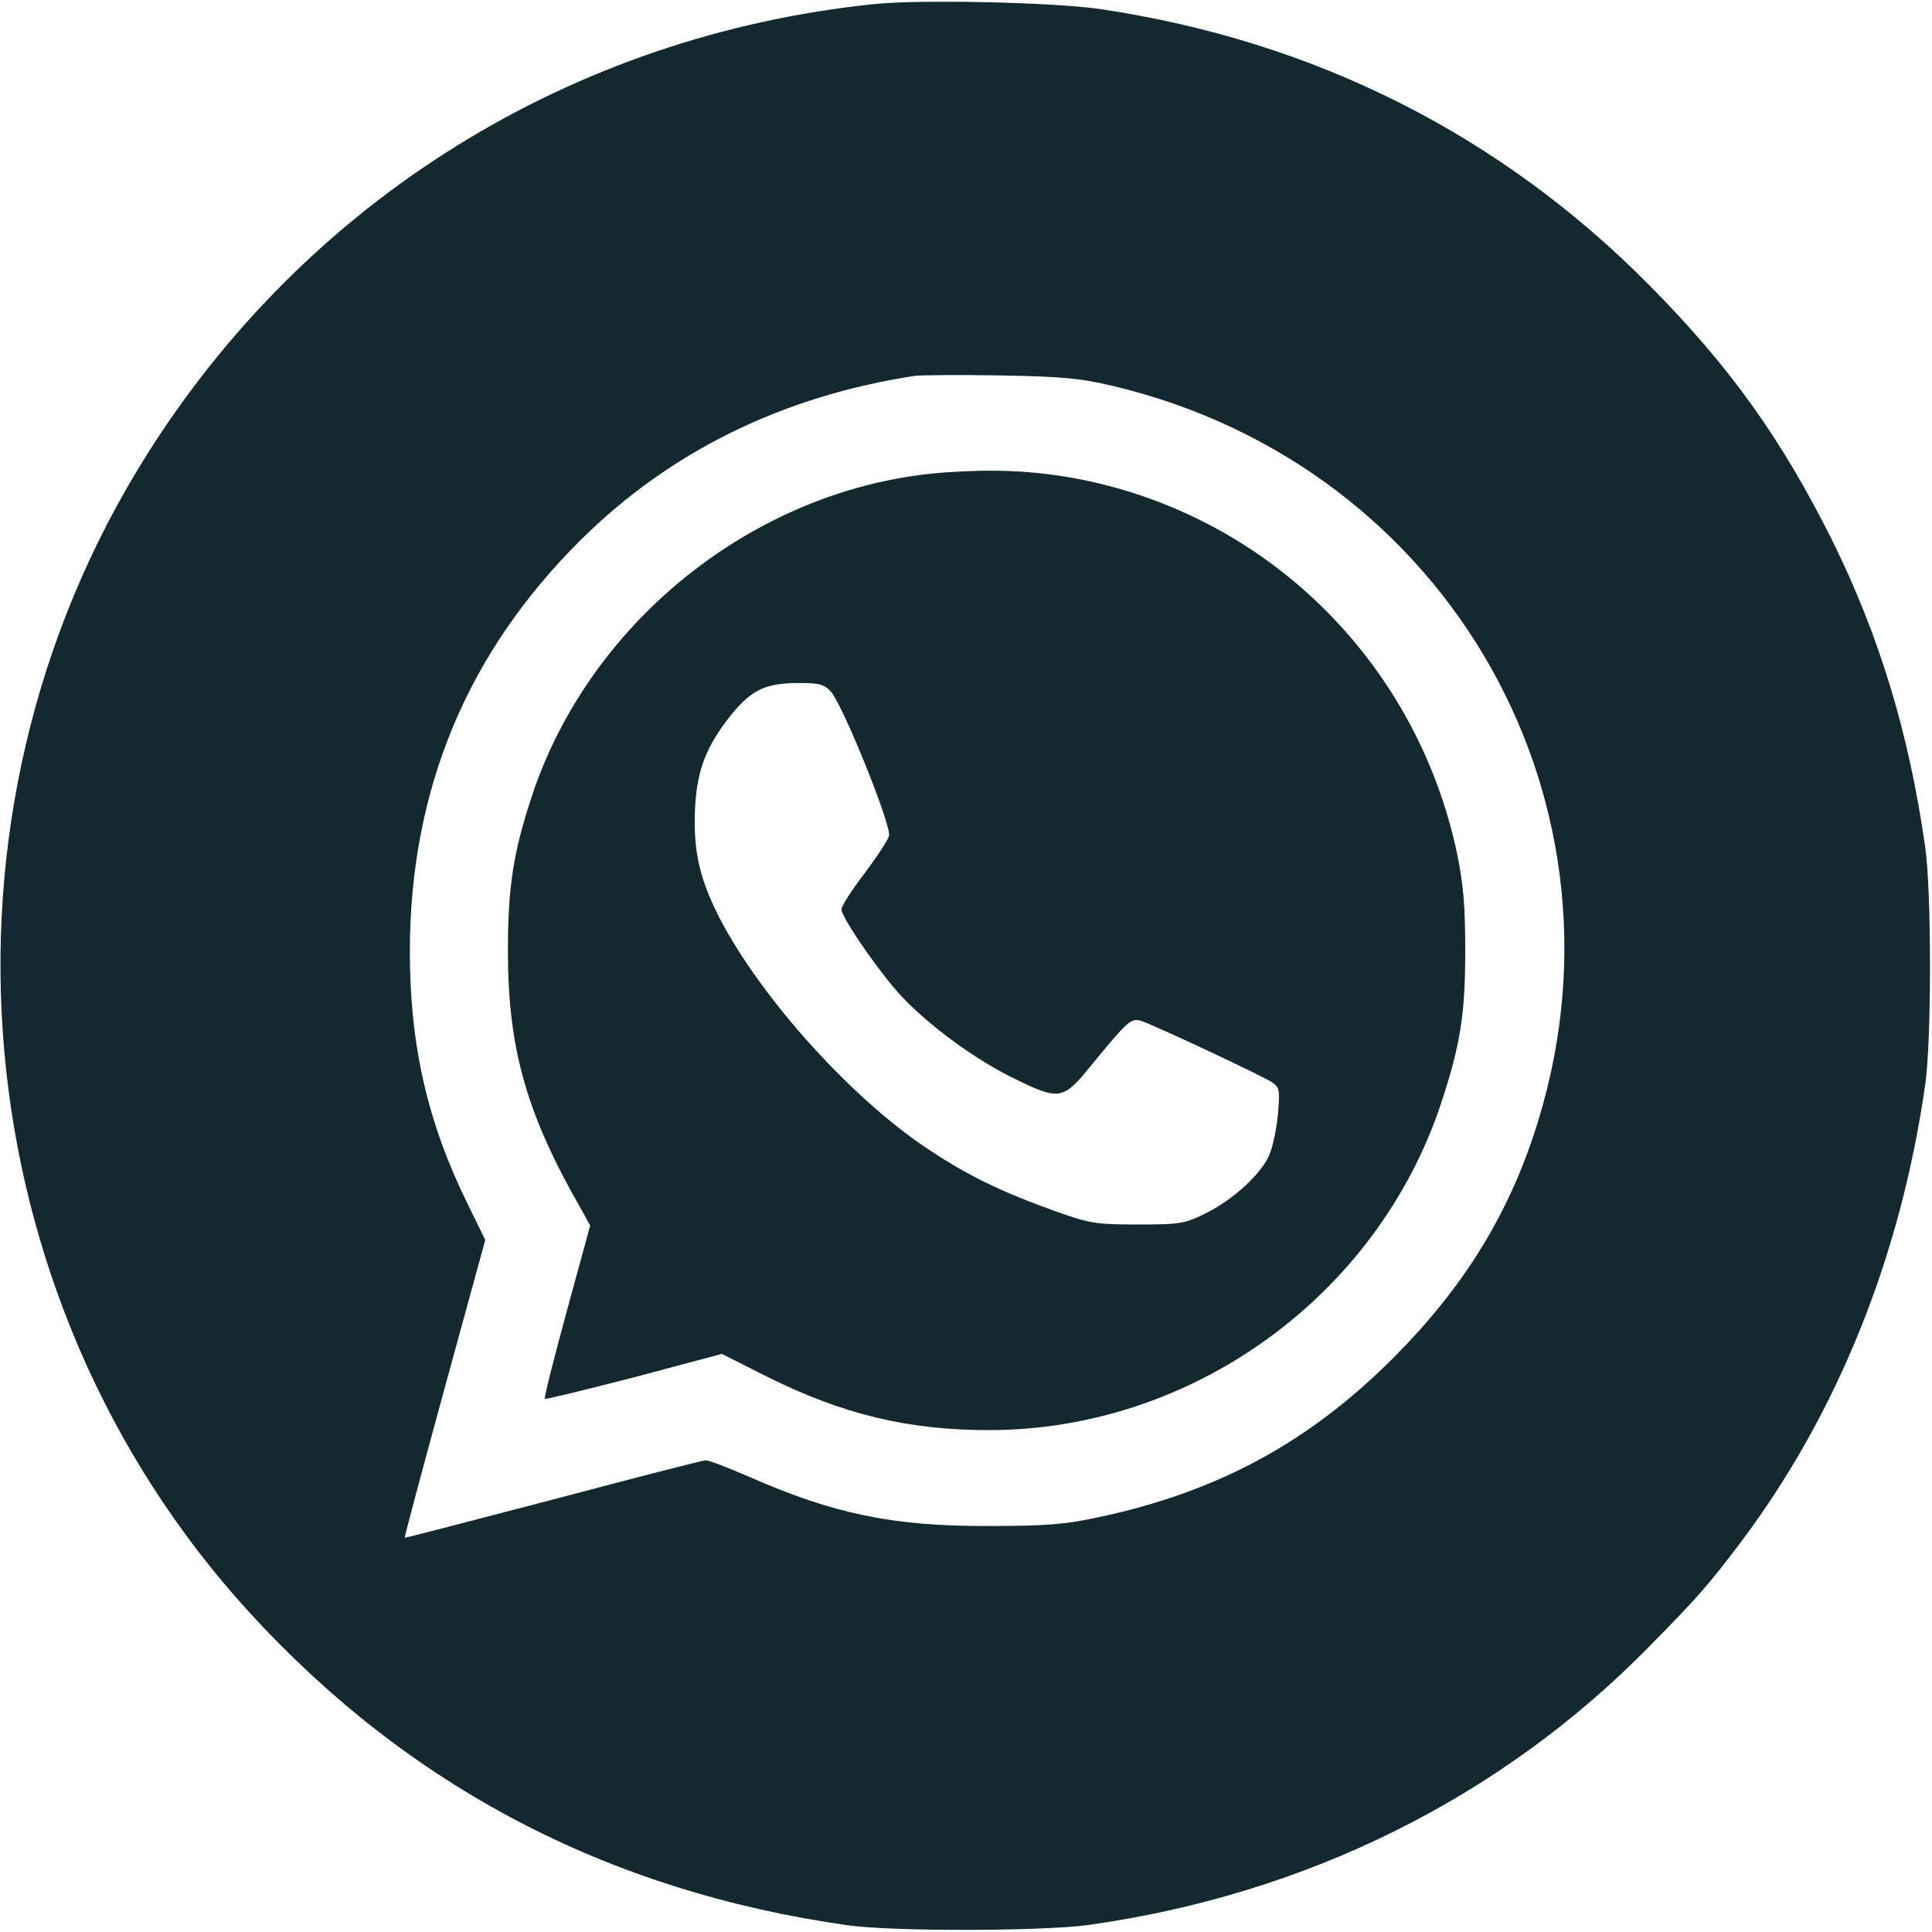 <svg width="40" height="40" viewBox="0 0 40 40" fill="none" xmlns="http://www.w3.org/2000/svg">
<g clip-path="url(#clip0_104_2405)">
<path d="M18.086 0.086C11.836 0.734 6.36 4.133 3.031 9.43C-1.687 16.93 -0.805 26.844 5.156 33.375C8.461 36.992 12.586 39.156 17.539 39.859C18.461 39.992 21.531 39.984 22.5 39.859C27.024 39.234 31.07 37.227 34.149 34.086C35.164 33.055 35.375 32.812 36.047 31.922C38.047 29.258 39.352 26.008 39.859 22.461C39.992 21.539 39.992 18.461 39.859 17.539C39.524 15.172 38.906 13.156 37.93 11.18C36.883 9.086 35.82 7.594 34.156 5.914C31.07 2.789 27.211 0.844 22.774 0.187C21.813 0.047 19.039 -0.016 18.086 0.086ZM23.047 7.992C30.039 9.656 34.008 16.719 31.758 23.484C31.18 25.234 30.258 26.695 28.867 28.094C27.11 29.859 25.211 30.891 22.735 31.414C22.055 31.562 21.664 31.594 20.469 31.594C18.492 31.602 17.258 31.344 15.516 30.578C15.086 30.391 14.68 30.234 14.61 30.234C14.547 30.234 13.125 30.602 11.445 31.047C9.774 31.484 8.391 31.844 8.383 31.836C8.367 31.828 8.742 30.438 9.203 28.75L10.047 25.672L9.68 24.922C8.852 23.242 8.485 21.641 8.485 19.688C8.492 16.344 9.672 13.508 12.031 11.172C13.883 9.336 16.227 8.195 18.945 7.781C19.078 7.766 19.867 7.758 20.703 7.773C22 7.797 22.352 7.828 23.047 7.992Z" fill="#13292F"/>
<path d="M19.57 9.781C15.742 10.055 12.242 12.789 11.016 16.469C10.625 17.656 10.516 18.359 10.516 19.688C10.516 21.711 10.898 23.062 12.039 25.047L12.219 25.375L11.734 27.148C11.469 28.125 11.258 28.945 11.281 28.961C11.297 28.977 12.125 28.773 13.125 28.516L14.945 28.031L15.891 28.508C17.445 29.281 18.797 29.609 20.477 29.609C24.672 29.609 28.508 26.844 29.836 22.844C30.234 21.633 30.336 21.016 30.336 19.688C30.336 18.734 30.297 18.305 30.164 17.656C29.312 13.664 26.172 10.602 22.188 9.891C21.336 9.742 20.547 9.711 19.57 9.781ZM17.203 14.32C17.453 14.602 18.461 17.094 18.406 17.305C18.383 17.398 18.148 17.75 17.891 18.094C17.633 18.43 17.422 18.758 17.422 18.828C17.422 18.977 18.047 19.906 18.531 20.477C19.055 21.094 20.047 21.844 20.883 22.273C21.938 22.797 21.992 22.797 22.594 22.055C23.344 21.141 23.414 21.078 23.617 21.133C23.852 21.203 26.086 22.25 26.32 22.398C26.492 22.508 26.5 22.555 26.461 23.039C26.438 23.328 26.359 23.711 26.289 23.891C26.125 24.297 25.531 24.844 24.938 25.133C24.523 25.336 24.422 25.352 23.555 25.352C22.688 25.352 22.562 25.328 21.875 25.086C20.742 24.68 20.039 24.344 19.188 23.773C17.547 22.68 15.602 20.484 14.805 18.82C14.461 18.094 14.352 17.547 14.391 16.719C14.43 15.945 14.625 15.438 15.141 14.797C15.562 14.281 15.844 14.148 16.508 14.141C16.969 14.141 17.062 14.164 17.203 14.32Z" fill="#13292F"/>
</g>
<defs>
<clipPath id="clip0_104_2405">
<rect width="40" height="40" fill="white"/>
</clipPath>
</defs>
</svg>
